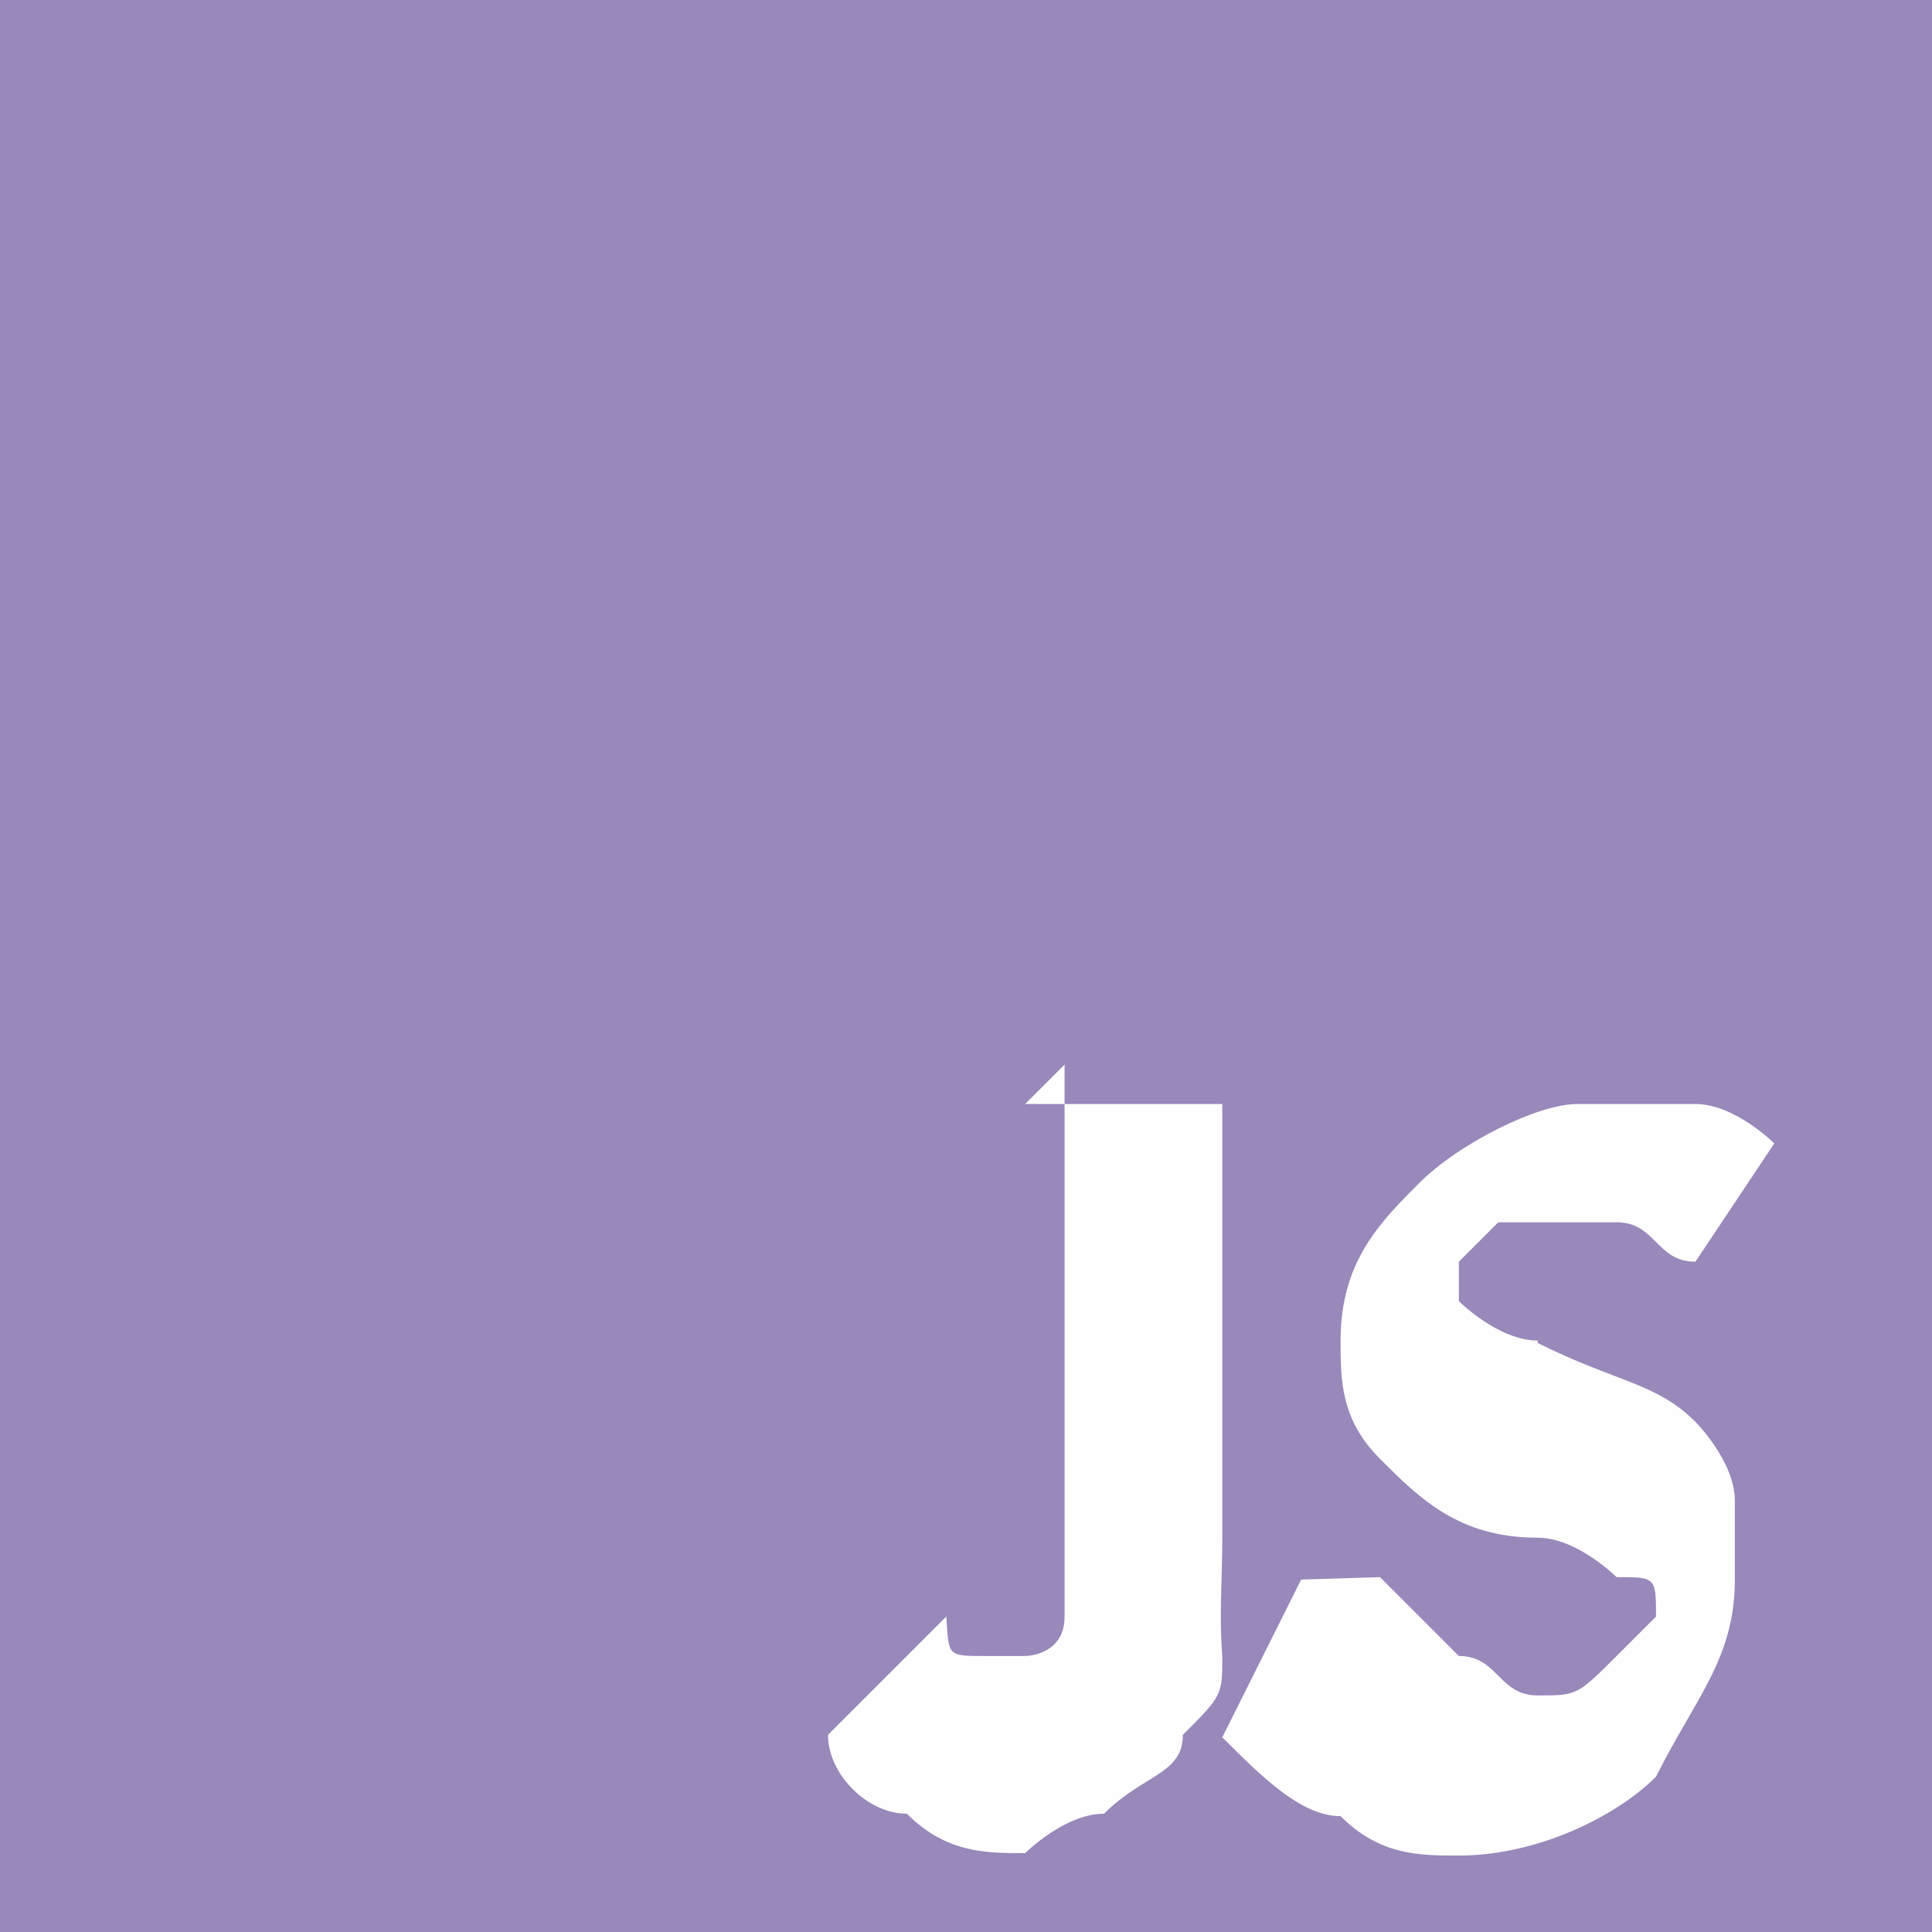 <?xml version="1.0" encoding="UTF-8"?>
<!DOCTYPE svg PUBLIC "-//W3C//DTD SVG 1.1//EN" "http://www.w3.org/Graphics/SVG/1.1/DTD/svg11.dtd">
<!-- Creator: CorelDRAW -->
<svg xmlns="http://www.w3.org/2000/svg" xml:space="preserve" width="0.438in" height="0.438in" style="shape-rendering:geometricPrecision; text-rendering:geometricPrecision; image-rendering:optimizeQuality; fill-rule:evenodd; clip-rule:evenodd"
viewBox="0 0 0.049 0.049"
 xmlns:xlink="http://www.w3.org/1999/xlink">
 <defs>
  <style type="text/css">
   <![CDATA[
    .fil0 {fill:#9988BA}
    .fil1 {fill:#FEFEFE;fill-rule:nonzero}
   ]]>
  </style>
 </defs>
 <g id="Layer_x0020_1">
  <g id="_209243512">
   <rect id="_209352232" class="fil0" width="0.049" height="0.049"/>
   <path id="_209352688" class="fil1" d="M0.026 0.028l0.005 0 0 0.011c0,0.001 -8.21178e-005,0.002 -0,0.003 -0,0.001 -0,0.001 -0.001,0.002 -0,0.001 -0.001,0.001 -0.002,0.002 -0.001,0 -0.002,0.001 -0.002,0.001 -0.001,0 -0.002,-0 -0.003,-0.001 -0.001,-0 -0.002,-0.001 -0.002,-0.002l0.003 -0.003c7.0133e-005,0.001 0,0.001 0.001,0.001 0,0 0.001,0 0.001,0 0,0 0.001,-0 0.001,-0.001 0,-0.001 0,-0.002 0,-0.004l0 -0.01zm0.009 0.012c0.001,0.001 0.001,0.001 0.002,0.002 0.001,0 0.001,0.001 0.002,0.001 0.001,0 0.001,-0 0.002,-0.001 0,-0 0.001,-0.001 0.001,-0.001 0,-0.001 -0,-0.001 -0.001,-0.001 -0,-0 -0.001,-0.001 -0.002,-0.001 -0.002,-0 -0.003,-0.001 -0.004,-0.002 -0.001,-0.001 -0.001,-0.002 -0.001,-0.003 0,-0.002 0.001,-0.003 0.002,-0.004 0.001,-0.001 0.003,-0.002 0.004,-0.002 0.001,0 0.002,0 0.003,0 0.001,0 0.002,0.001 0.002,0.001l-0.002 0.003c-0.001,-0 -0.001,-0.001 -0.002,-0.001 -0.001,-0 -0.001,-0 -0.002,-0 -0.001,0 -0.001,0 -0.001,0 -0,0 -0.001,0.001 -0.001,0.001 0,0 0,0.001 0,0.001 0,0 0.001,0.001 0.002,0.001l0 6.16993e-005c0.002,0.001 0.003,0.001 0.004,0.002 0,0 0.001,0.001 0.001,0.002 0,0.001 0,0.001 0,0.002 0,0.002 -0.001,0.003 -0.002,0.005 -0.001,0.001 -0.003,0.002 -0.005,0.002 -0.001,0 -0.002,-0 -0.003,-0.001 -0.001,-0 -0.002,-0.001 -0.003,-0.002l0.002 -0.004z"/>
  </g>
 </g>
</svg>

